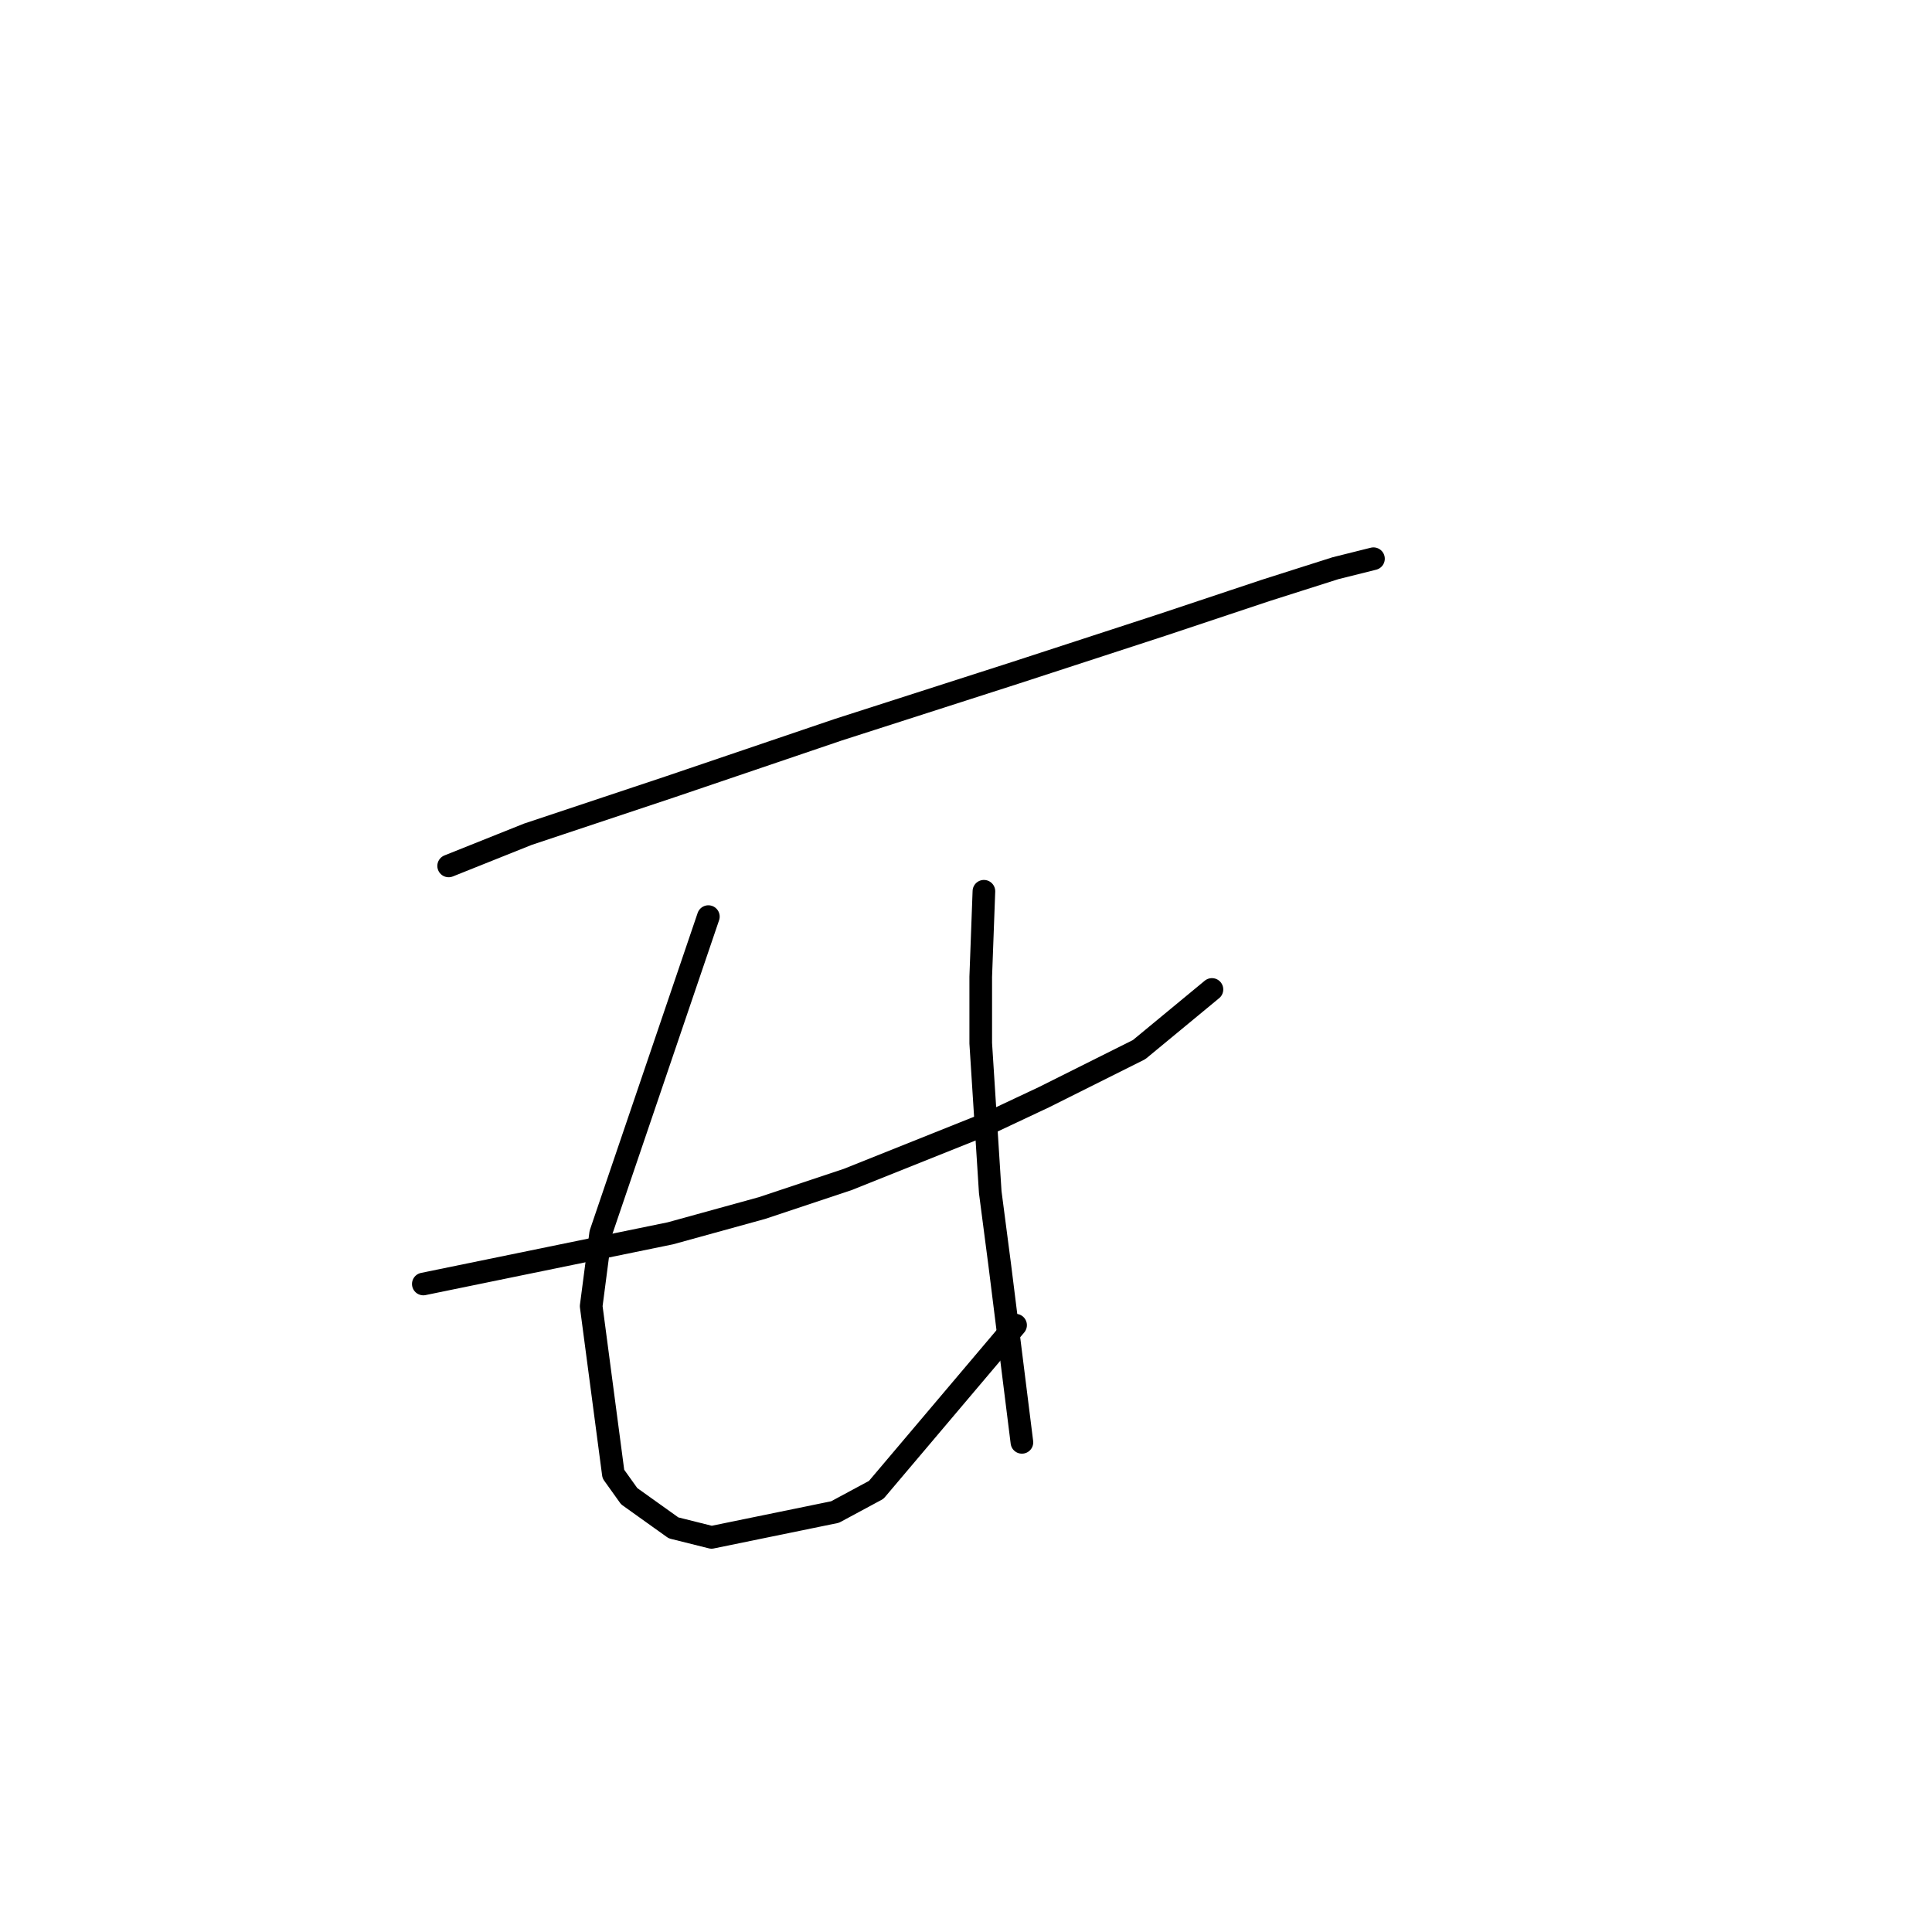<?xml version="1.0" standalone="no"?>
    <svg width="256" height="256" xmlns="http://www.w3.org/2000/svg" version="1.1">
    <polyline stroke="black" stroke-width="3" stroke-linecap="round" fill="transparent" stroke-linejoin="round" points="59.449 114.74 69.941 110.543 88.826 104.248 111.068 96.694 134.57 89.14 153.874 82.845 167.723 78.229 176.956 75.291 181.992 74.032 181.992 74.032 " />
        <polyline stroke="black" stroke-width="3" stroke-linecap="round" fill="transparent" stroke-linejoin="round" points="56.092 170.136 88.826 163.421 100.996 160.064 112.327 156.287 131.212 148.733 138.347 145.375 150.937 139.08 160.589 131.107 160.589 131.107 " />
        <polyline stroke="black" stroke-width="3" stroke-linecap="round" fill="transparent" stroke-linejoin="round" points="93.862 121.454 79.593 163.421 78.334 173.073 81.272 195.316 83.37 198.253 89.246 202.45 94.282 203.709 110.649 200.352 116.104 197.414 134.57 175.591 134.57 175.591 " />
        <polyline stroke="black" stroke-width="3" stroke-linecap="round" fill="transparent" stroke-linejoin="round" points="130.373 118.097 129.953 129.428 129.953 138.241 131.212 157.965 132.471 167.618 135.409 191.119 135.409 191.119 " />
        </svg>